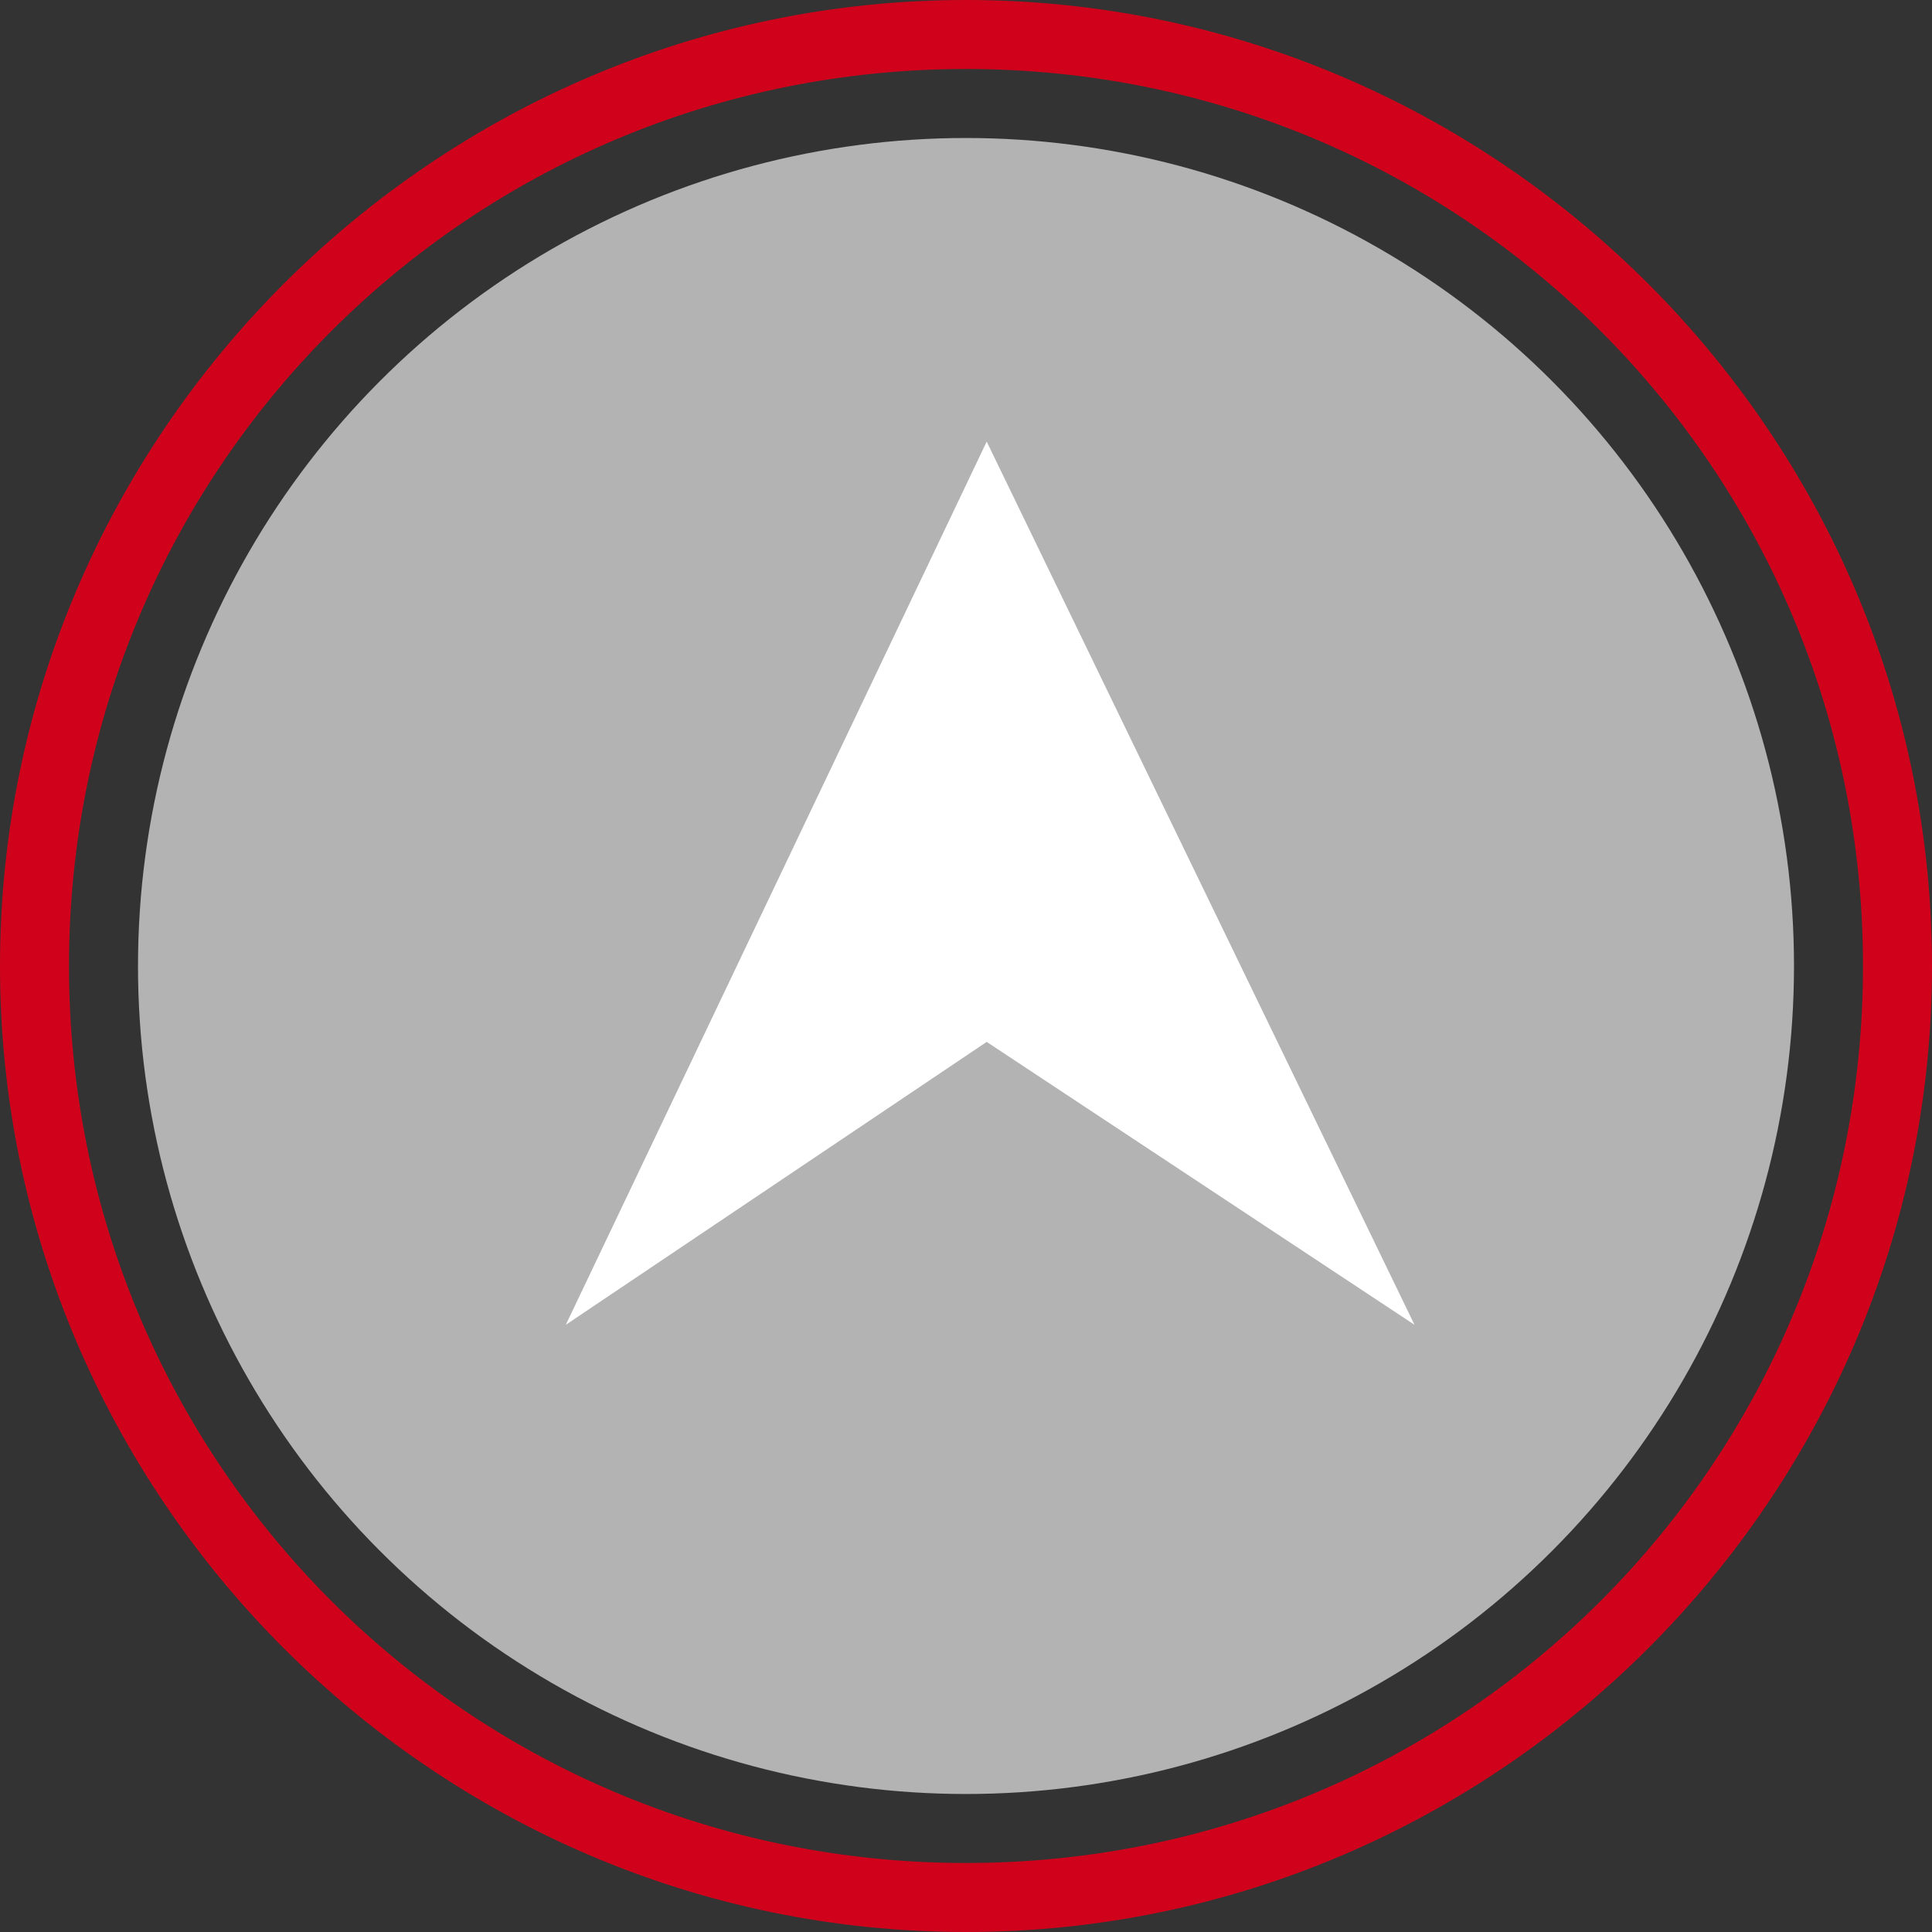 <?xml version="1.0" encoding="utf-8"?>
<!-- Generator: Adobe Illustrator 21.1.0, SVG Export Plug-In . SVG Version: 6.00 Build 0)  -->
<svg version="1.1" id="图层_1" xmlns="http://www.w3.org/2000/svg" xmlns:xlink="http://www.w3.org/1999/xlink" x="0px" y="0px"
	 viewBox="0 0 28 28" style="enable-background:new 0 0 28 28;" xml:space="preserve">
<rect x="0" y="0" width="28" height="28" fill="#333333" stroke="none"/>
<style type="text/css">
	.st0{fill:#D0021B;}
	.st1{fill:#B3B3B3;}
	.st2{fill:#FFFFFF;}
</style>
<title>灰 报警</title>
<desc>Created with Sketch.</desc>
<g id="TSP界面">
	<g id="图列" transform="translate(-222, -615)">
		<g id="方向图标" transform="translate(192, 600)">
			<g id="方向圆形24-copy-3" transform="translate(30, 15)">
				<g id="灰-报警">
					<path class="st0" d="M14,28C6.3,28,0,21.7,0,14C0,6.3,6.3,0,14,0s14,6.3,14,14C28,21.7,21.7,28,14,28z M14,1C6.8,1,1,6.8,1,14
						c0,7.2,5.8,13,13,13c7.2,0,13-5.8,13-13C27,6.8,21.2,1,14,1z"/>
					<circle id="Oval-2" class="st1" cx="14" cy="14" r="12"/>
					<polygon id="方向" class="st2" points="14.3,15.1 8.2,19.2 14.3,6.4 20.5,19.2 					"/>
				</g>
			</g>
		</g>
	</g>
</g>
</svg>

